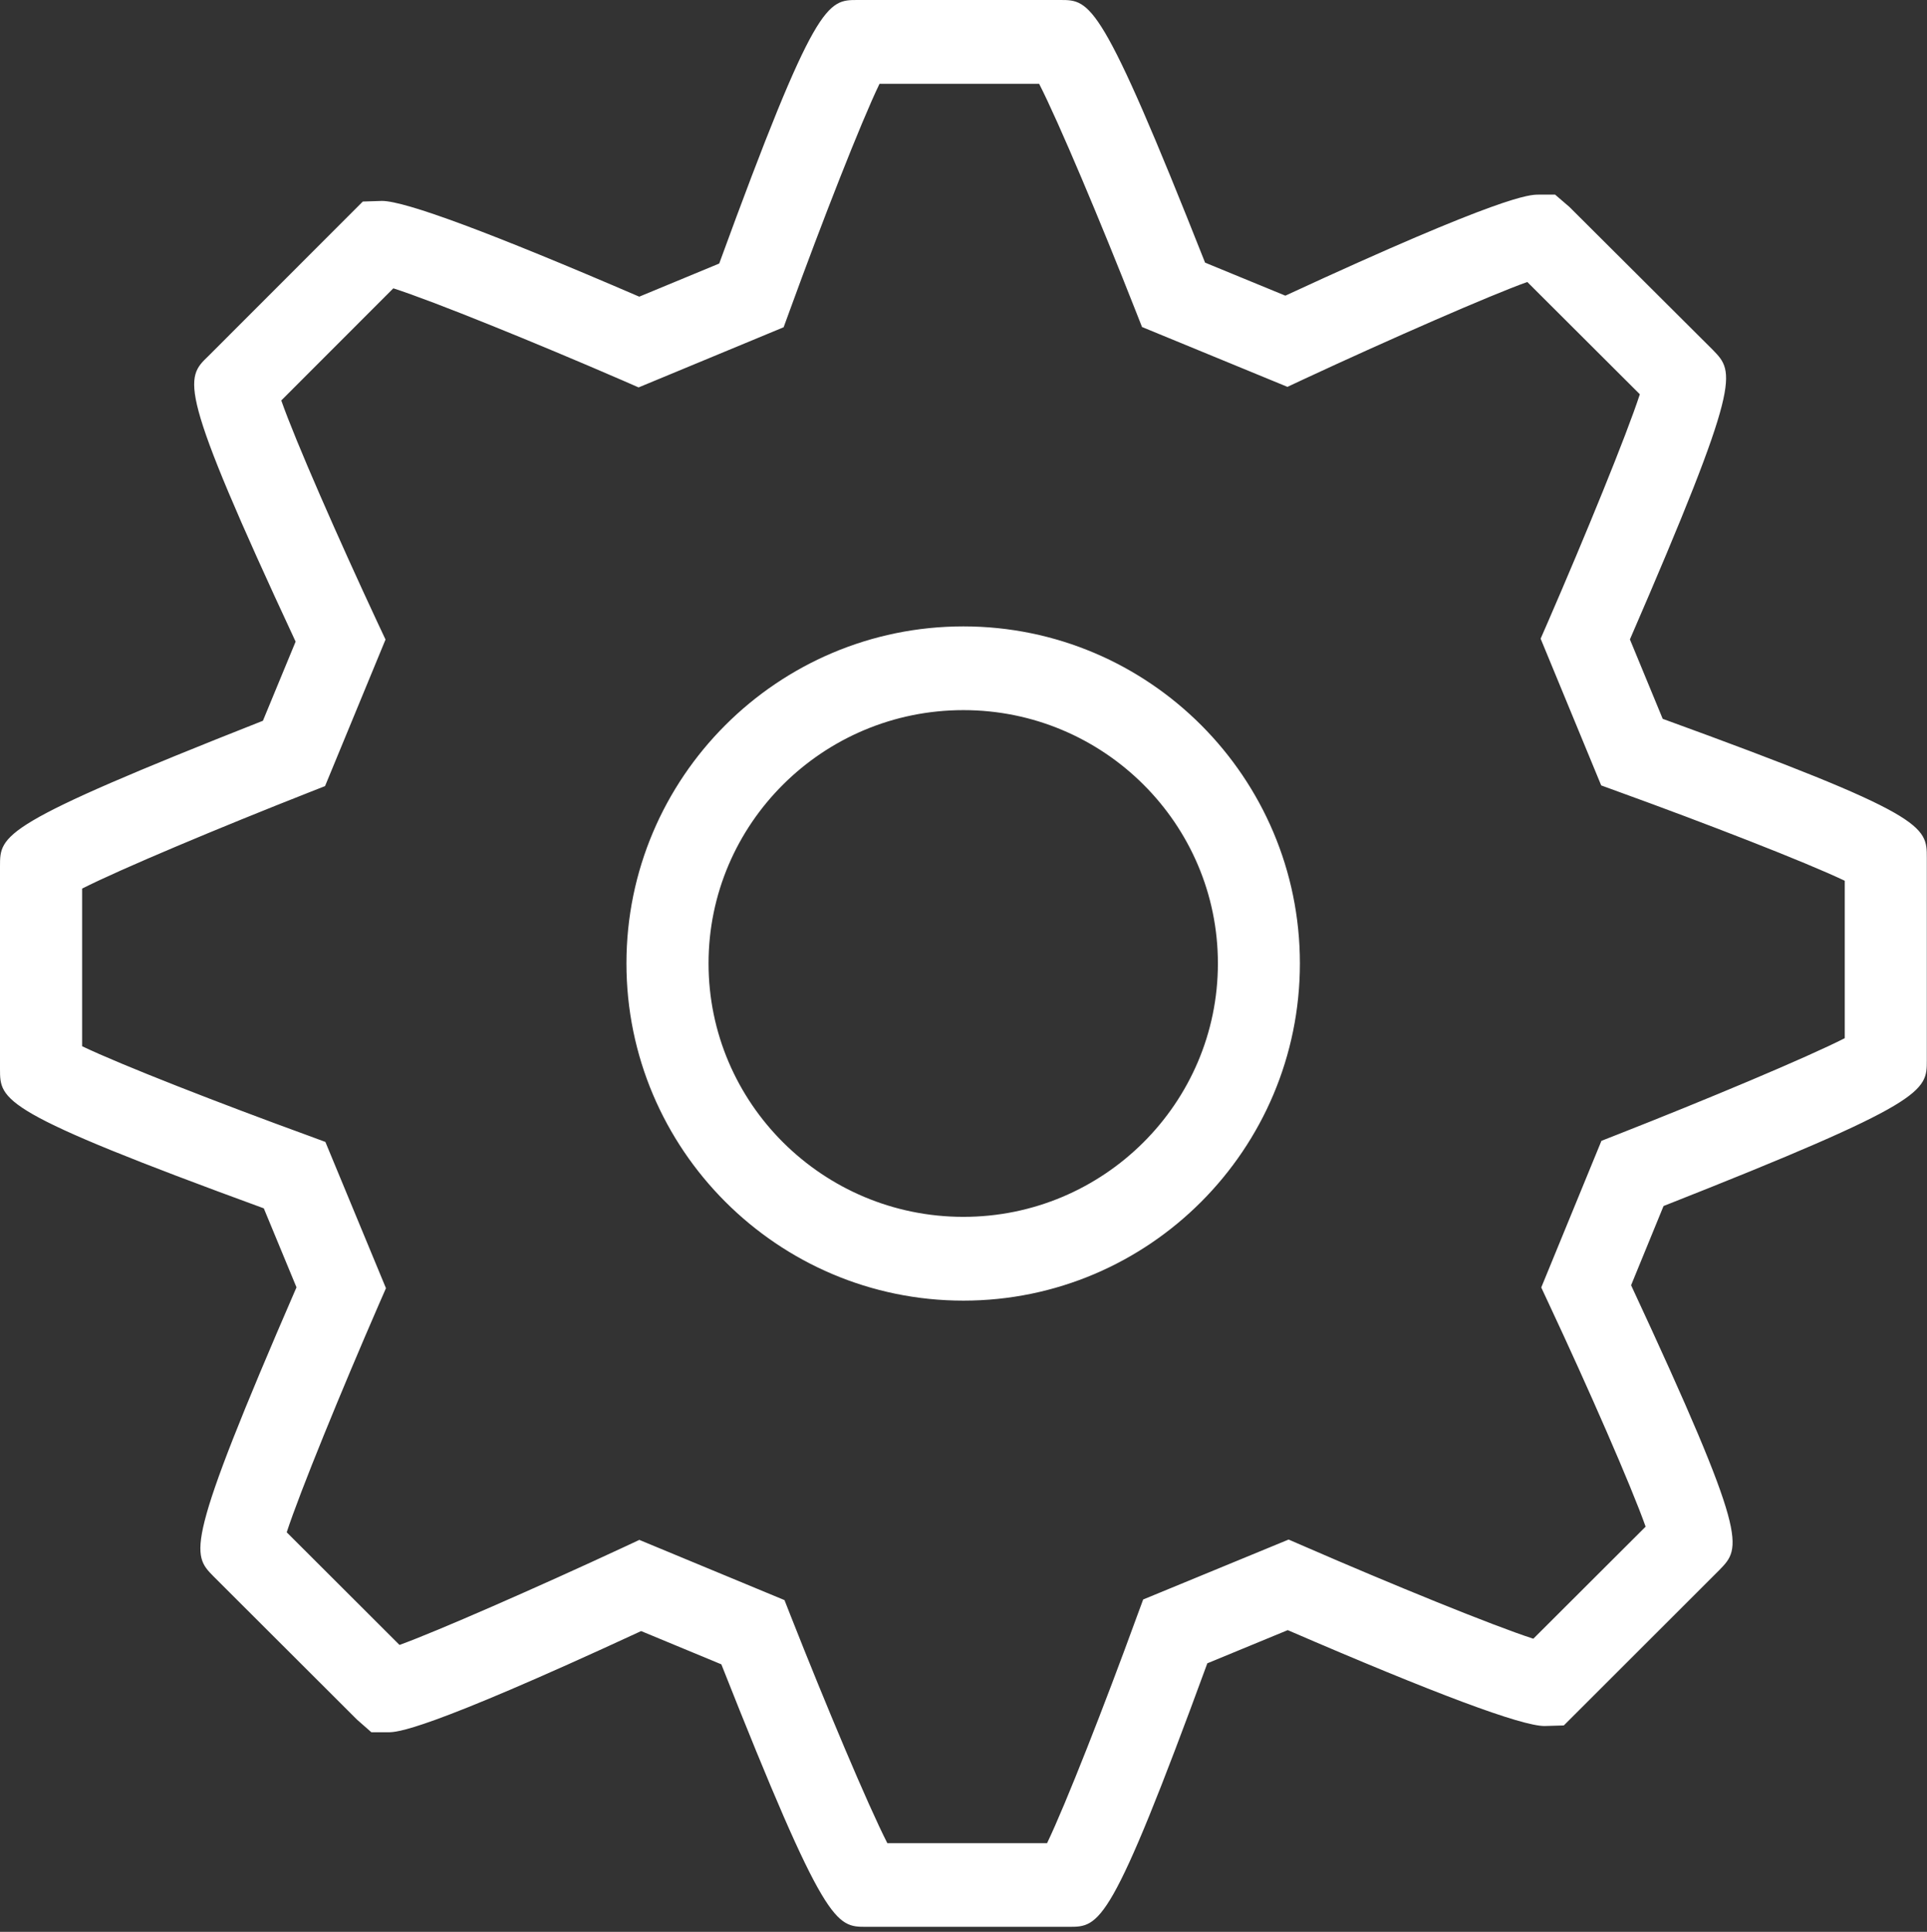 <?xml version="1.0" encoding="UTF-8"?>
<!DOCTYPE svg PUBLIC "-//W3C//DTD SVG 1.1//EN" "http://www.w3.org/Graphics/SVG/1.1/DTD/svg11.dtd">
<svg version="1.1" xmlns="http://www.w3.org/2000/svg" xmlns:xlink="http://www.w3.org/1999/xlink" x="0px" y="0px" width="366" height="367" viewBox="0, 0, 366, 367">
  <rect x="0" y="0" width="366" height="367" fill="#333333" stroke="none"/>
  <g id="Layer 1">
    <path d="M203.004,366.041 L164.535,366.041 C158.748,366.041 156.728,366.055 137.007,316.176 L121.773,309.858 C80.268,329.078 75.354,329.078 73.713,329.078 L70.536,329.078 L67.829,326.703 L40.558,299.471 C36.413,295.248 34.975,293.777 56.313,244.555 L50.105,229.55 C0,211.227 0,209.107 0,203.063 L0,164.568 C0,158.538 0,156.633 49.937,136.925 L56.147,121.891 C33.577,73.416 35.128,71.911 39.582,67.635 L68.908,38.287 L72.548,38.17 C76.978,38.17 93.403,44.287 121.413,56.359 L136.602,50.064 C154.887,-0.006 157.129,0 162.898,0 L201.367,0 C207.133,0 209.154,0.006 228.883,49.894 L244.132,56.168 C285.575,36.975 290.554,36.975 292.213,36.975 L295.365,36.975 L298.078,39.308 L325.346,66.496 C329.488,70.769 330.911,72.232 309.573,121.473 L315.8,136.557 C365.966,154.802 365.966,156.924 365.966,162.974 L365.966,201.425 C365.966,207.315 365.966,209.386 315.962,229.109 L309.798,244.158 C332.246,292.419 330.769,293.935 326.57,298.254 L297.02,327.785 L293.351,327.893 C288.945,327.893 272.56,321.765 244.584,309.678 L229.309,315.982 C210.972,366.041 208.894,366.041 203.004,366.041 z M168.534,350.146 L198.873,350.146 C202.362,342.904 209.887,323.696 215.908,307.151 L217.125,303.858 L244.752,292.471 L247.723,293.758 C264.189,300.929 283.65,308.865 291.231,311.31 L312.557,290.021 C309.85,282.359 301.638,263.611 294.232,247.798 L292.734,244.582 L304.164,216.726 L307.278,215.503 C323.912,208.968 343.18,200.899 350.38,197.226 L350.38,167.322 C343.093,163.83 323.899,156.374 307.359,150.388 L304.121,149.206 L292.615,121.328 L293.988,118.185 C301.064,101.881 308.938,82.647 311.459,74.9 L290.083,53.569 C283.182,56.027 263.865,64.478 247.567,72.069 L244.529,73.492 L216.908,62.124 L215.671,58.987 C209.139,42.353 201.028,23.062 197.365,15.92 L167.049,15.92 C163.548,23.146 156.047,42.359 150.033,58.895 L148.839,62.168 L121.289,73.597 L118.318,72.298 C101.814,65.144 82.317,57.214 74.705,54.775 L53.425,76.075 C56.095,83.723 64.33,102.46 71.709,118.273 L73.223,121.495 L61.736,149.336 L58.643,150.555 C42.037,157.084 22.8,165.143 15.598,168.808 L15.598,198.753 C22.882,202.256 42.056,209.732 58.584,215.743 L61.8,216.934 L73.306,244.722 L71.933,247.861 C64.851,264.153 56.986,283.353 54.456,291.091 L75.878,312.49 C82.76,310.012 102.057,301.554 118.376,293.964 L121.431,292.537 L148.999,303.975 L150.231,307.109 C156.785,323.741 164.875,342.999 168.534,350.146 z M182.982,247.083 C147.707,247.083 118.981,218.341 118.981,183.018 C118.981,147.717 147.7,118.997 182.982,118.997 C218.241,118.997 246.893,147.722 246.893,183.018 C246.893,218.341 218.241,247.083 182.982,247.083 z M182.982,134.903 C156.28,134.903 134.576,156.49 134.576,183.018 C134.576,209.566 156.274,231.168 182.982,231.168 C209.636,231.168 231.319,209.566 231.319,183.018 C231.319,156.49 209.637,134.903 182.982,134.903 z" fill="#FFFFFF"/>
  </g>
  <defs/>
</svg>
